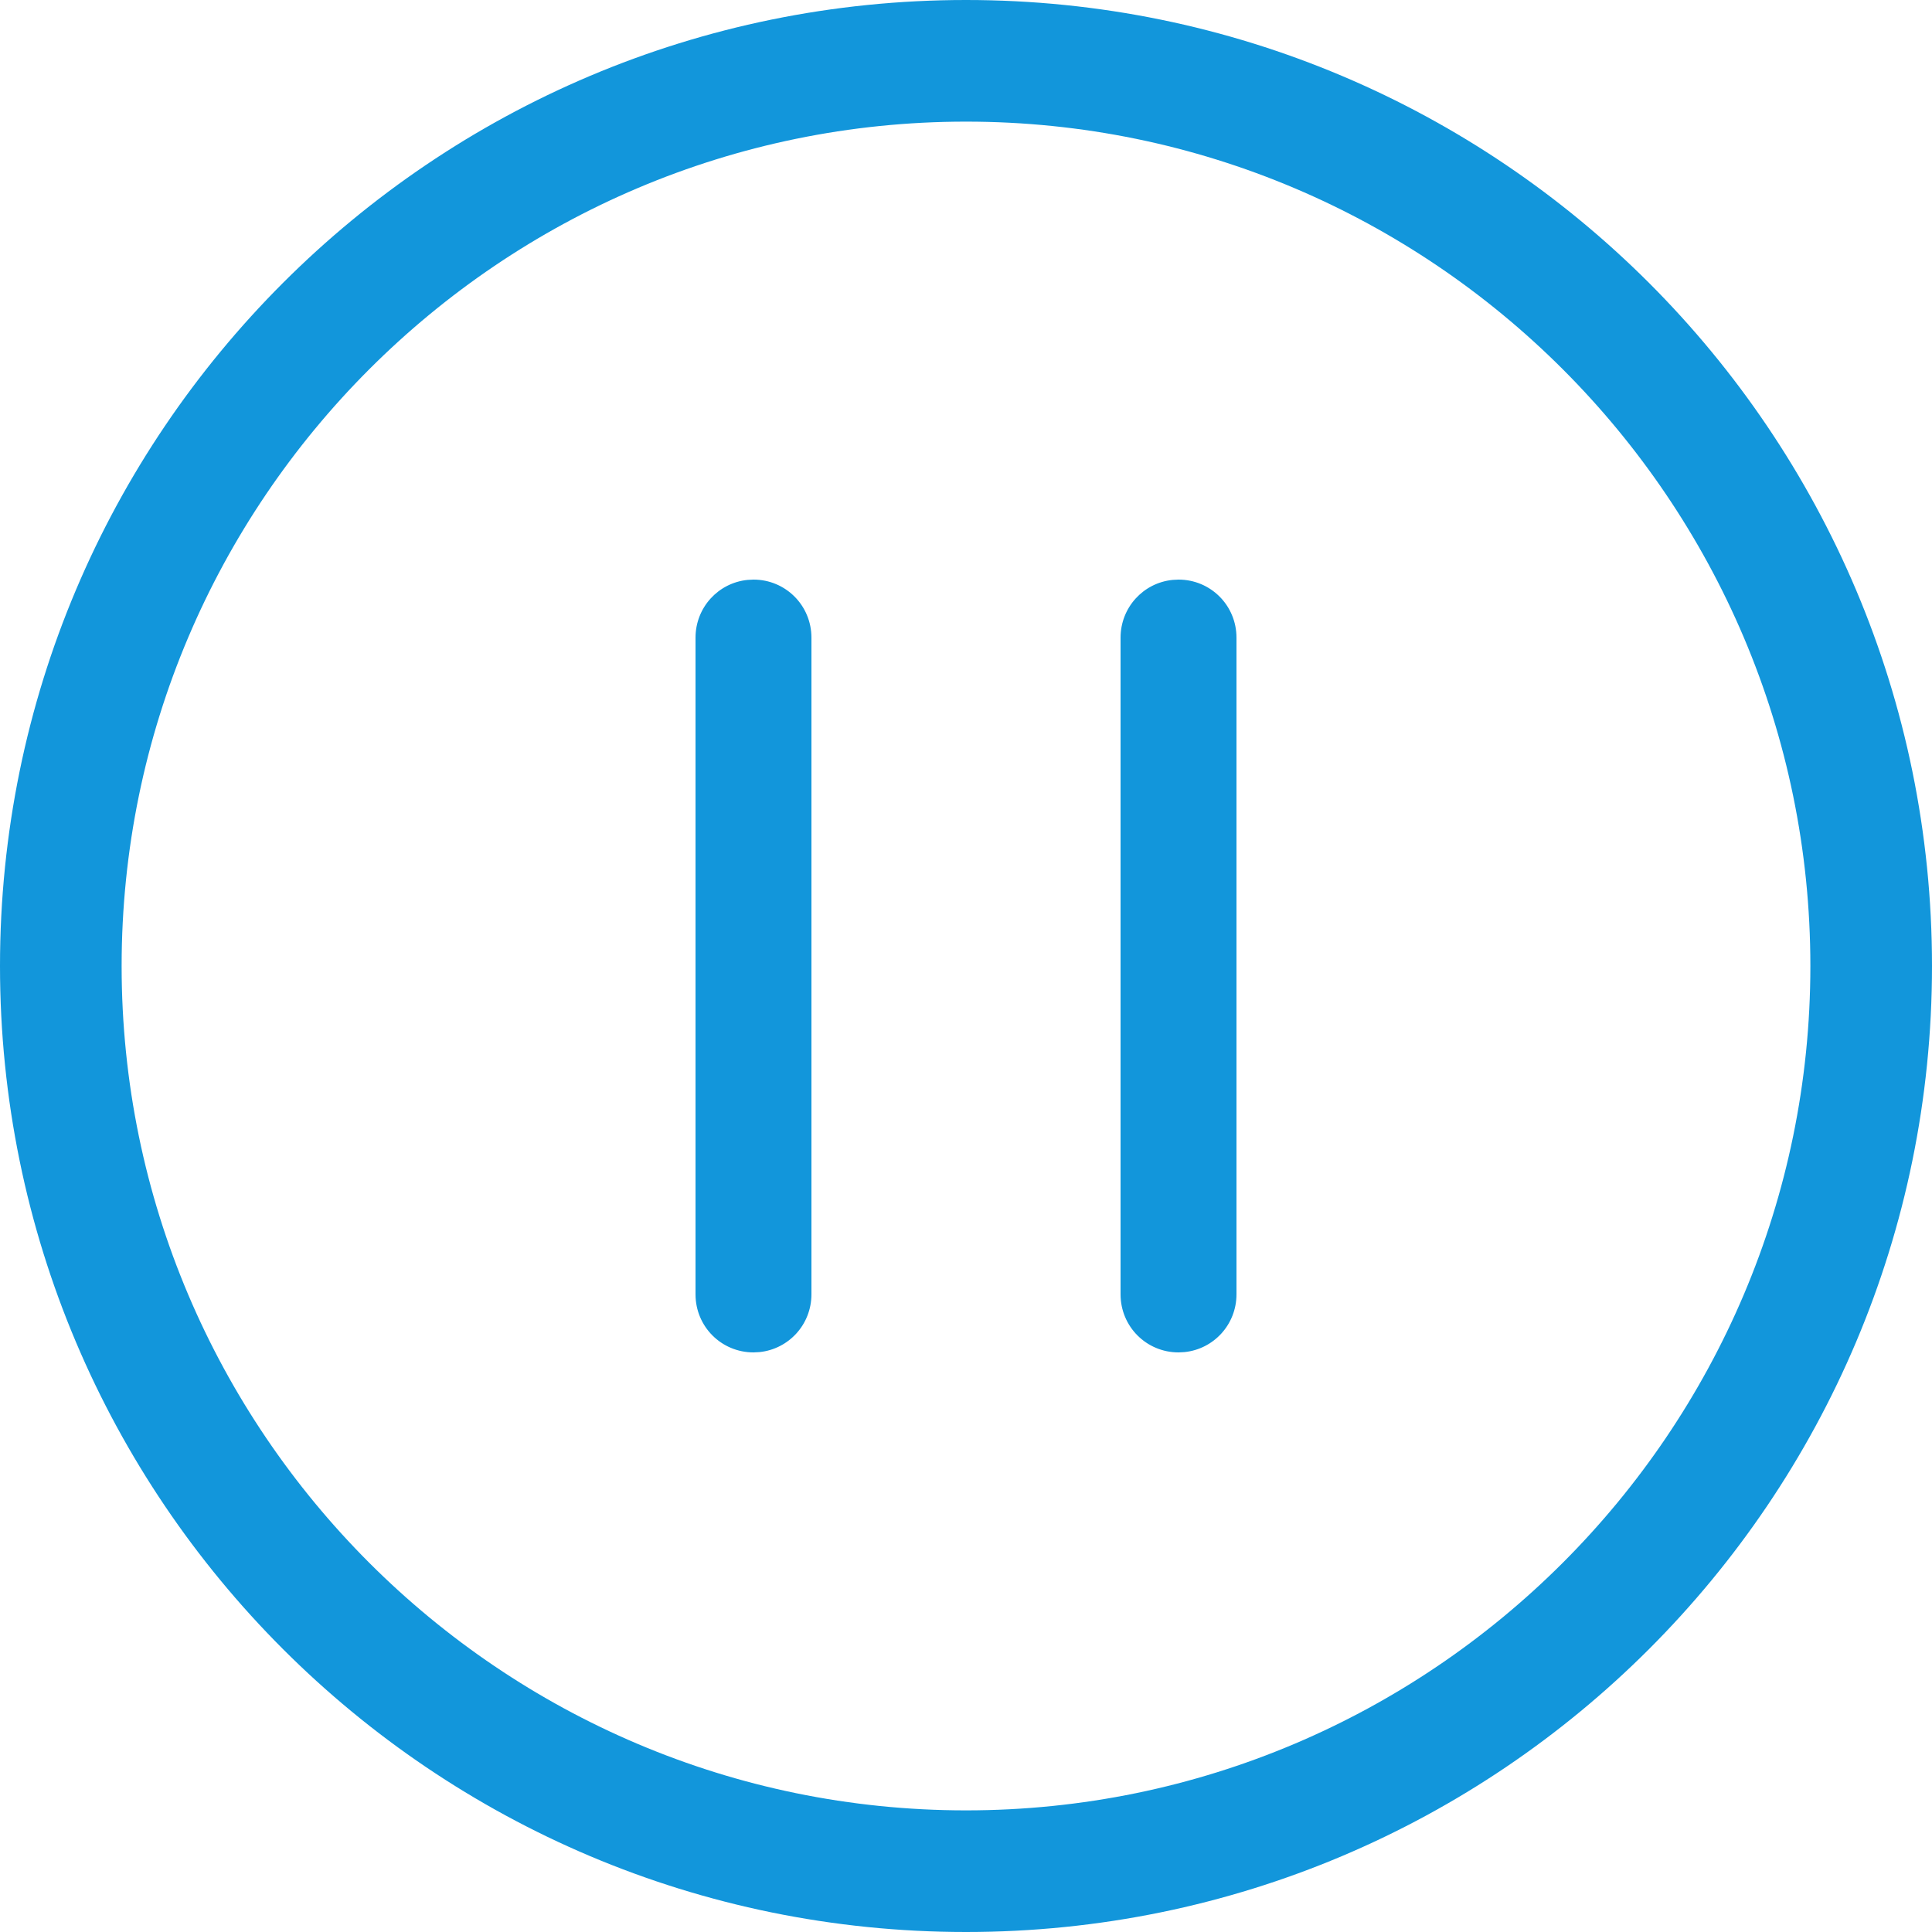 <?xml version="1.0" standalone="no"?><!DOCTYPE svg PUBLIC "-//W3C//DTD SVG 1.1//EN" "http://www.w3.org/Graphics/SVG/1.1/DTD/svg11.dtd"><svg class="icon" width="200px" height="200.00px" viewBox="0 0 1024 1024" version="1.1" xmlns="http://www.w3.org/2000/svg"><path fill="#1296db" d="M512 0c282.764 0 512 229.236 512 512s-229.236 512-512 512S0 794.764 0 512 229.236 0 512 0z m0 64.465C265.263 64.465 64.465 265.309 64.465 512c0 246.761 200.774 447.535 447.535 447.535S959.535 758.784 959.535 512c0-246.737-200.774-447.535-447.535-447.535zM399.36 307.2c16.966 0 30.72 13.638 30.72 30.79v348.02c0 15.942-11.985 29.044-27.555 30.627l-3.165 0.163c-16.966 0-30.72-13.638-30.72-30.79V337.99c0-15.942 11.985-29.044 27.555-30.627l3.165-0.163z m225.28 0c16.966 0 30.72 13.638 30.72 30.79v348.02c0 15.942-11.985 29.044-27.555 30.627l-3.165 0.163c-16.966 0-30.72-13.638-30.72-30.79V337.99c0-15.942 11.985-29.044 27.555-30.627l3.165-0.163z" /></svg>